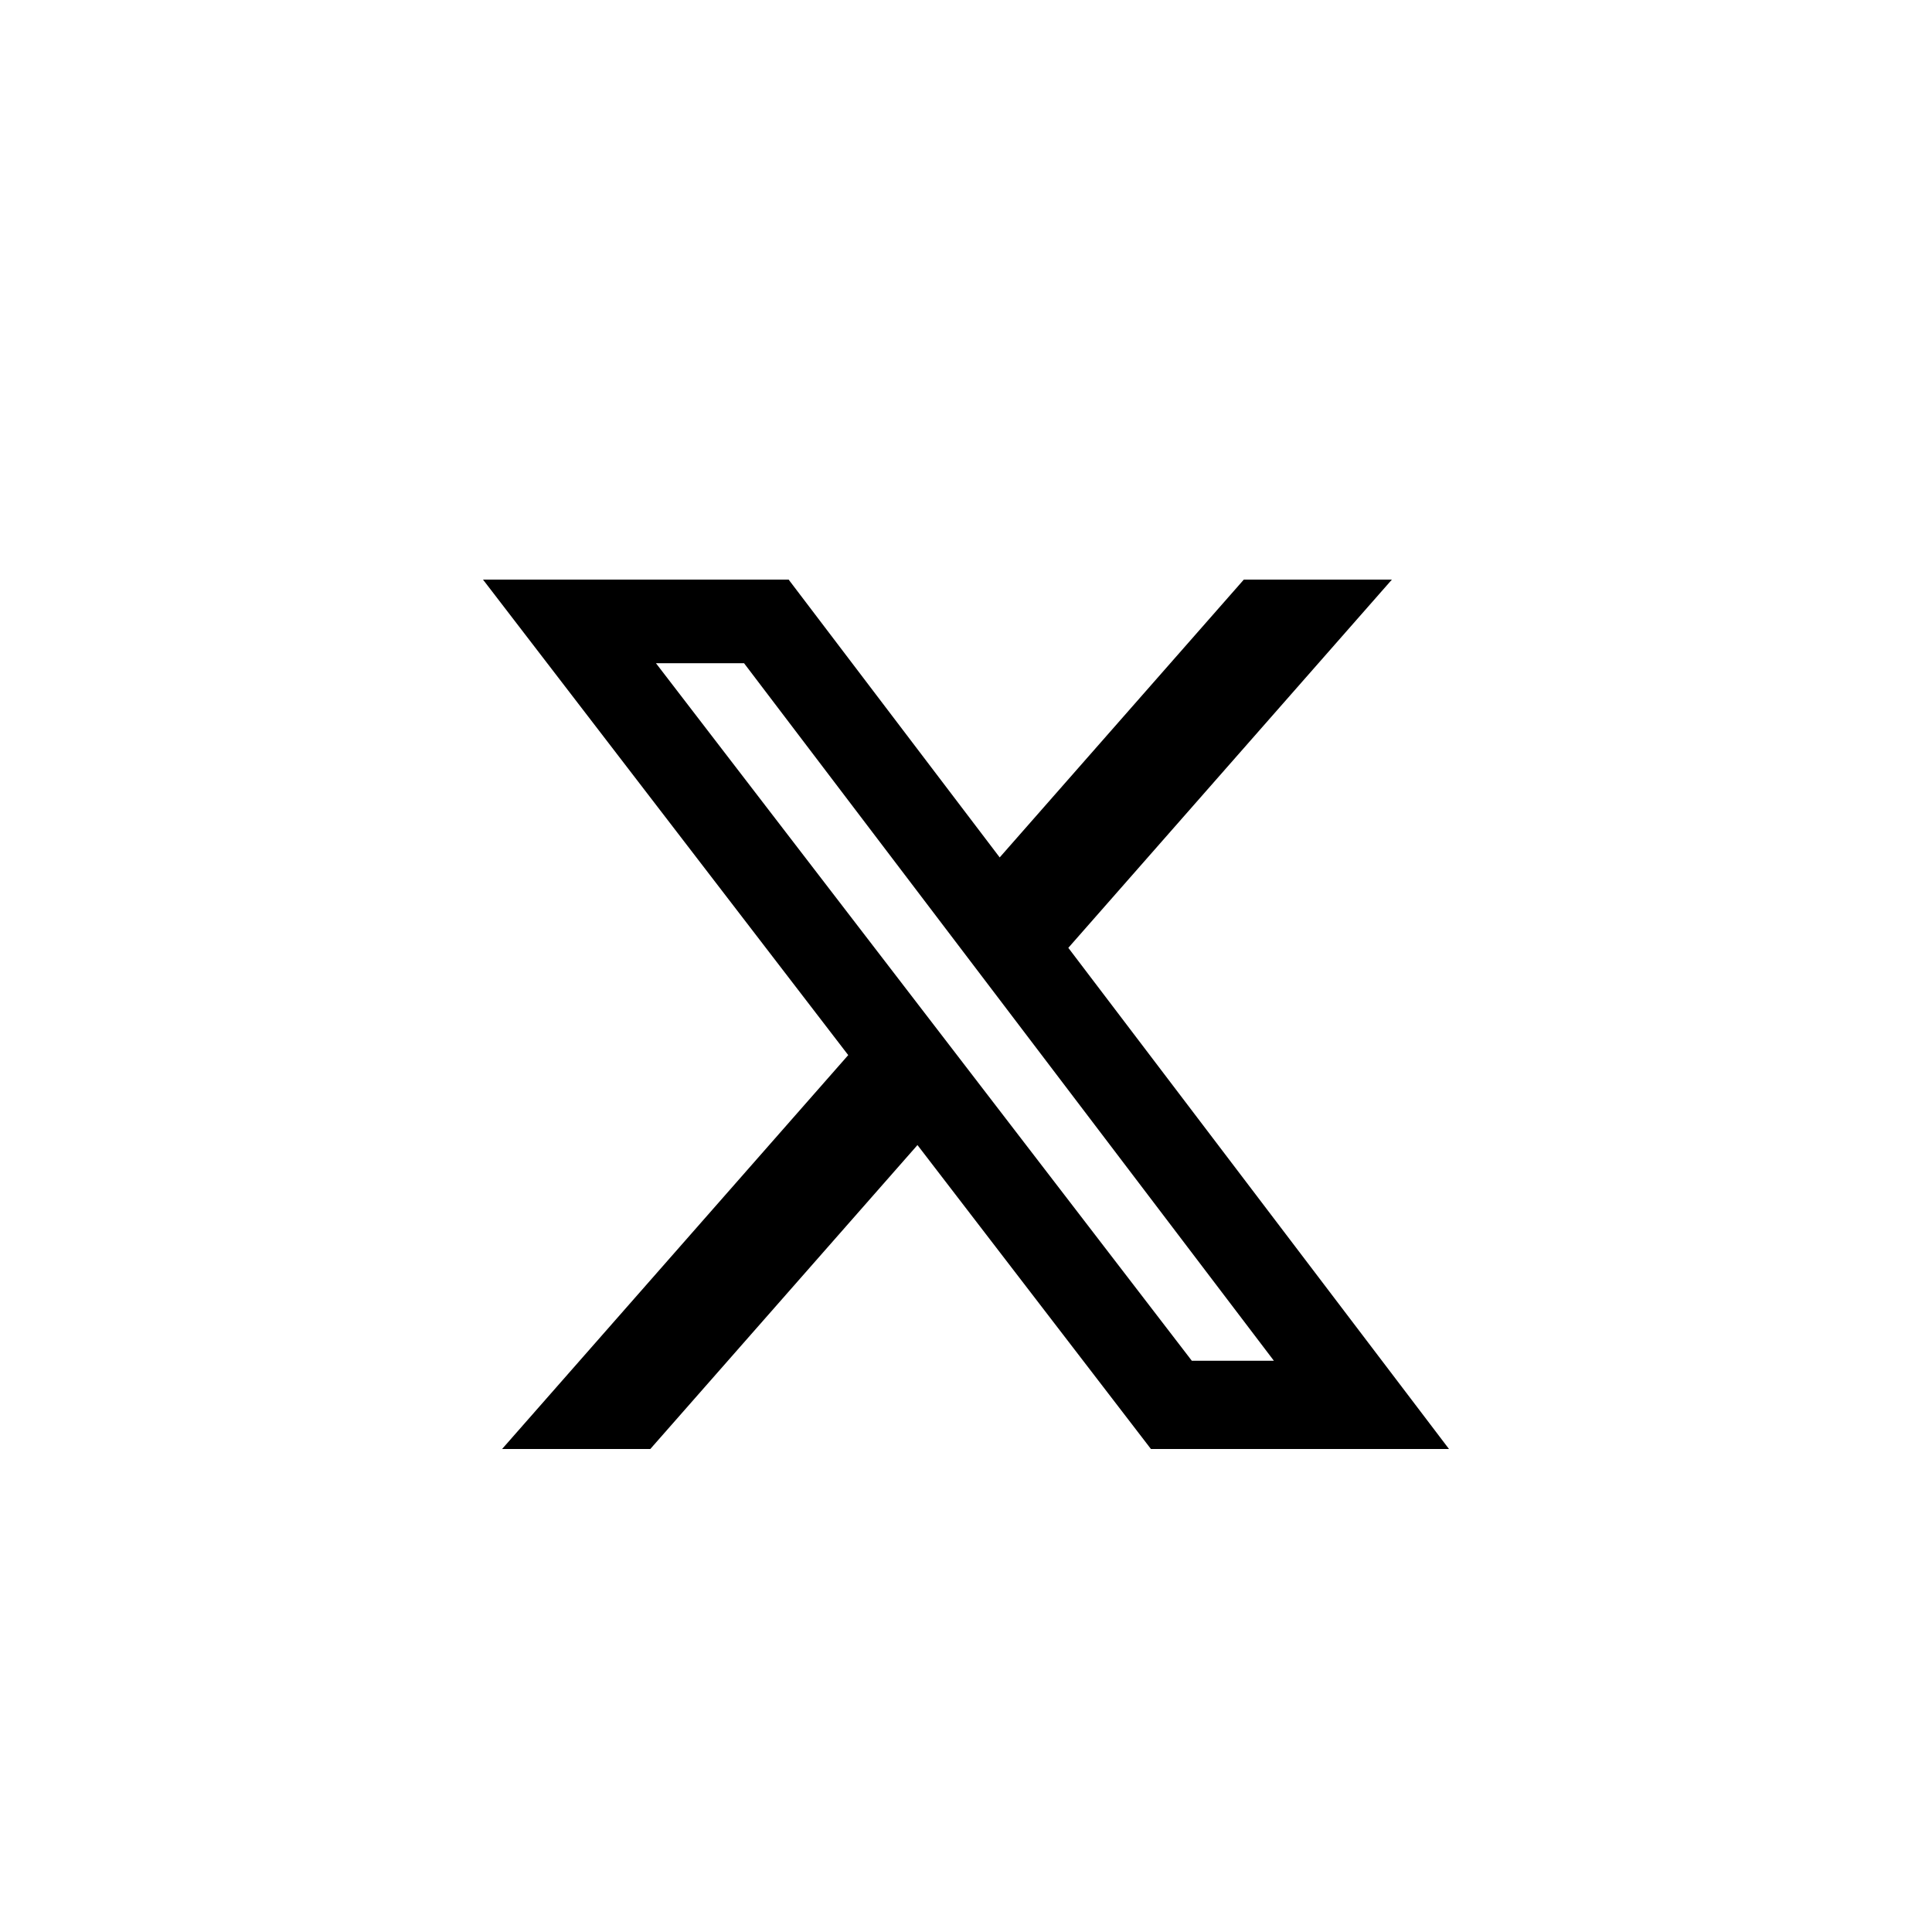 <svg width="25" height="25" viewBox="0 0 25 25" fill="none" xmlns="http://www.w3.org/2000/svg">
<path d="M16.095 7.5H18.011L13.824 12.265L18.75 18.75H14.893L11.872 14.817L8.415 18.75H6.497L10.976 13.653L6.25 7.5H10.205L12.936 11.095L16.095 7.5ZM15.422 17.608H16.484L9.628 8.582H8.488L15.422 17.608Z" fill="black"/>
</svg>

